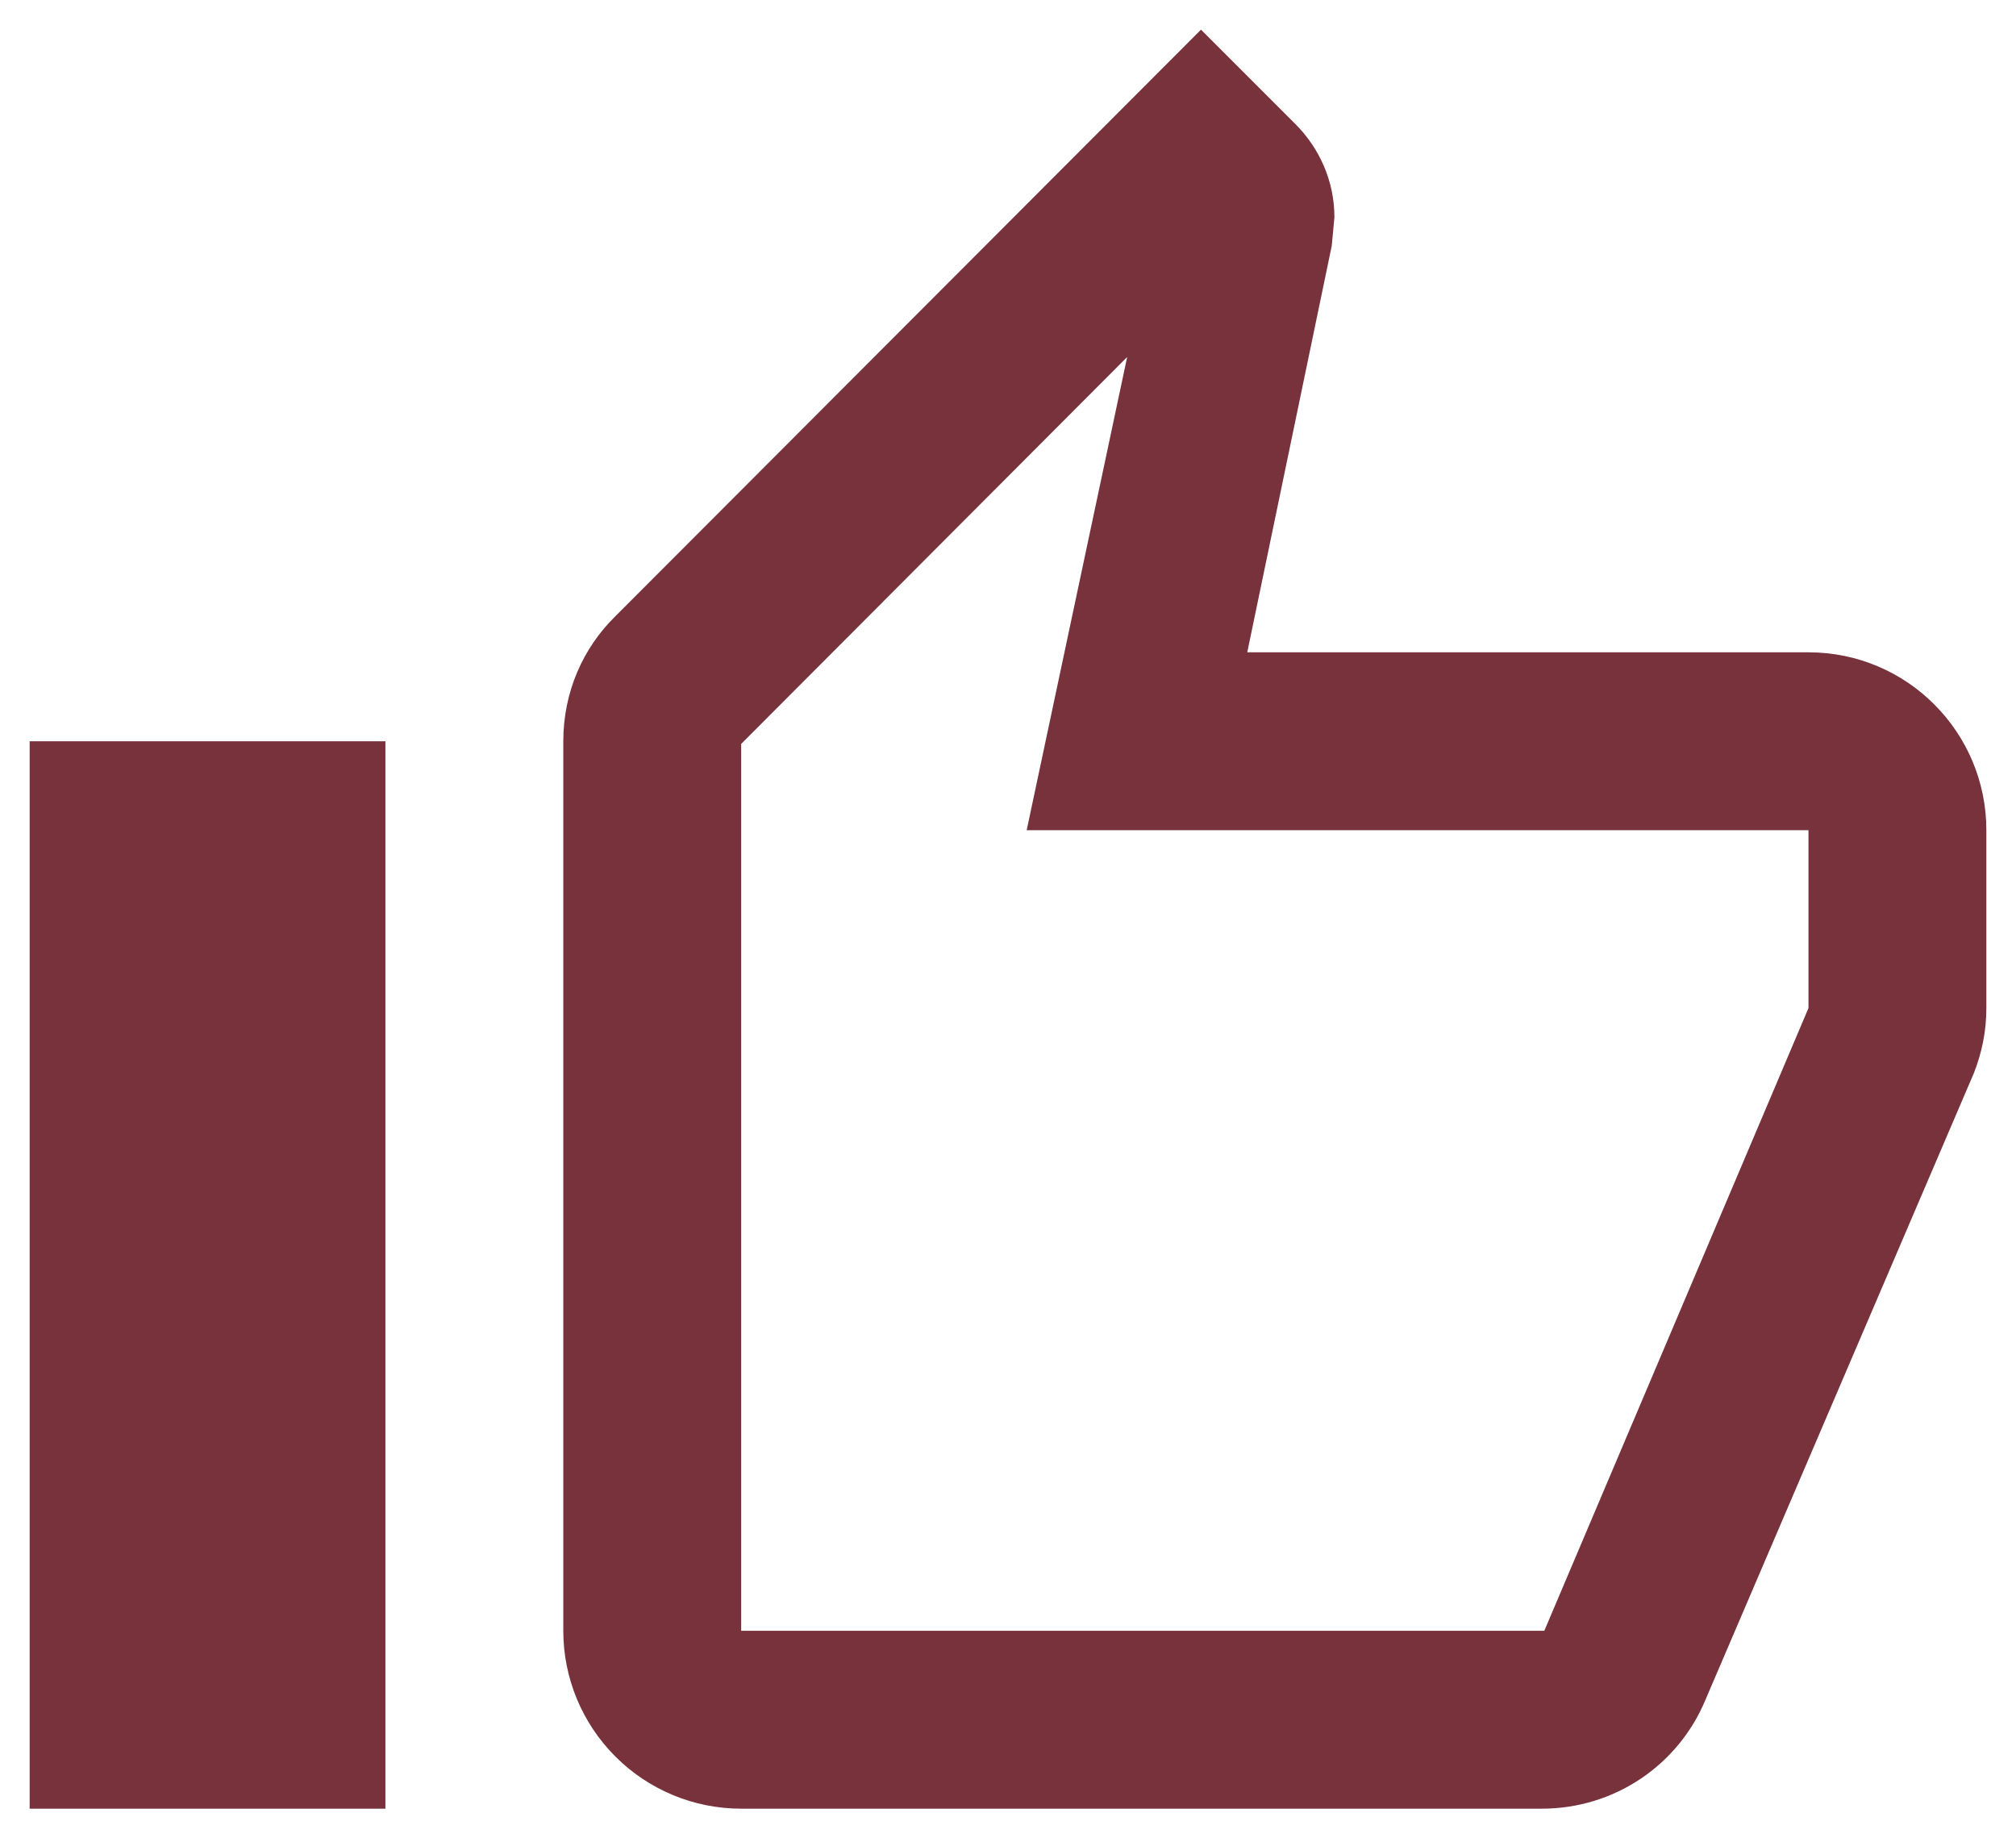 <svg width="34" height="31" viewBox="0 0 34 31" fill="none" xmlns="http://www.w3.org/2000/svg">
<path d="M6.5 12.5V30.5H0.5V12.5H6.5ZM12.5 30.5C11.704 30.5 10.941 30.184 10.379 29.621C9.816 29.059 9.5 28.296 9.5 27.5V12.5C9.5 11.675 9.83 10.925 10.385 10.385L20.255 0.5L21.845 2.09C22.25 2.495 22.505 3.05 22.505 3.665L22.46 4.145L21.035 11H30.5C32.165 11 33.5 12.35 33.5 14V17C33.5 17.39 33.425 17.75 33.29 18.095L28.76 28.67C28.31 29.75 27.245 30.5 26 30.5H12.5ZM12.5 27.5H26.045L30.5 17V14H17.315L19.01 6.02L12.5 12.545V27.5Z" fill="#77323B"/>
</svg>

